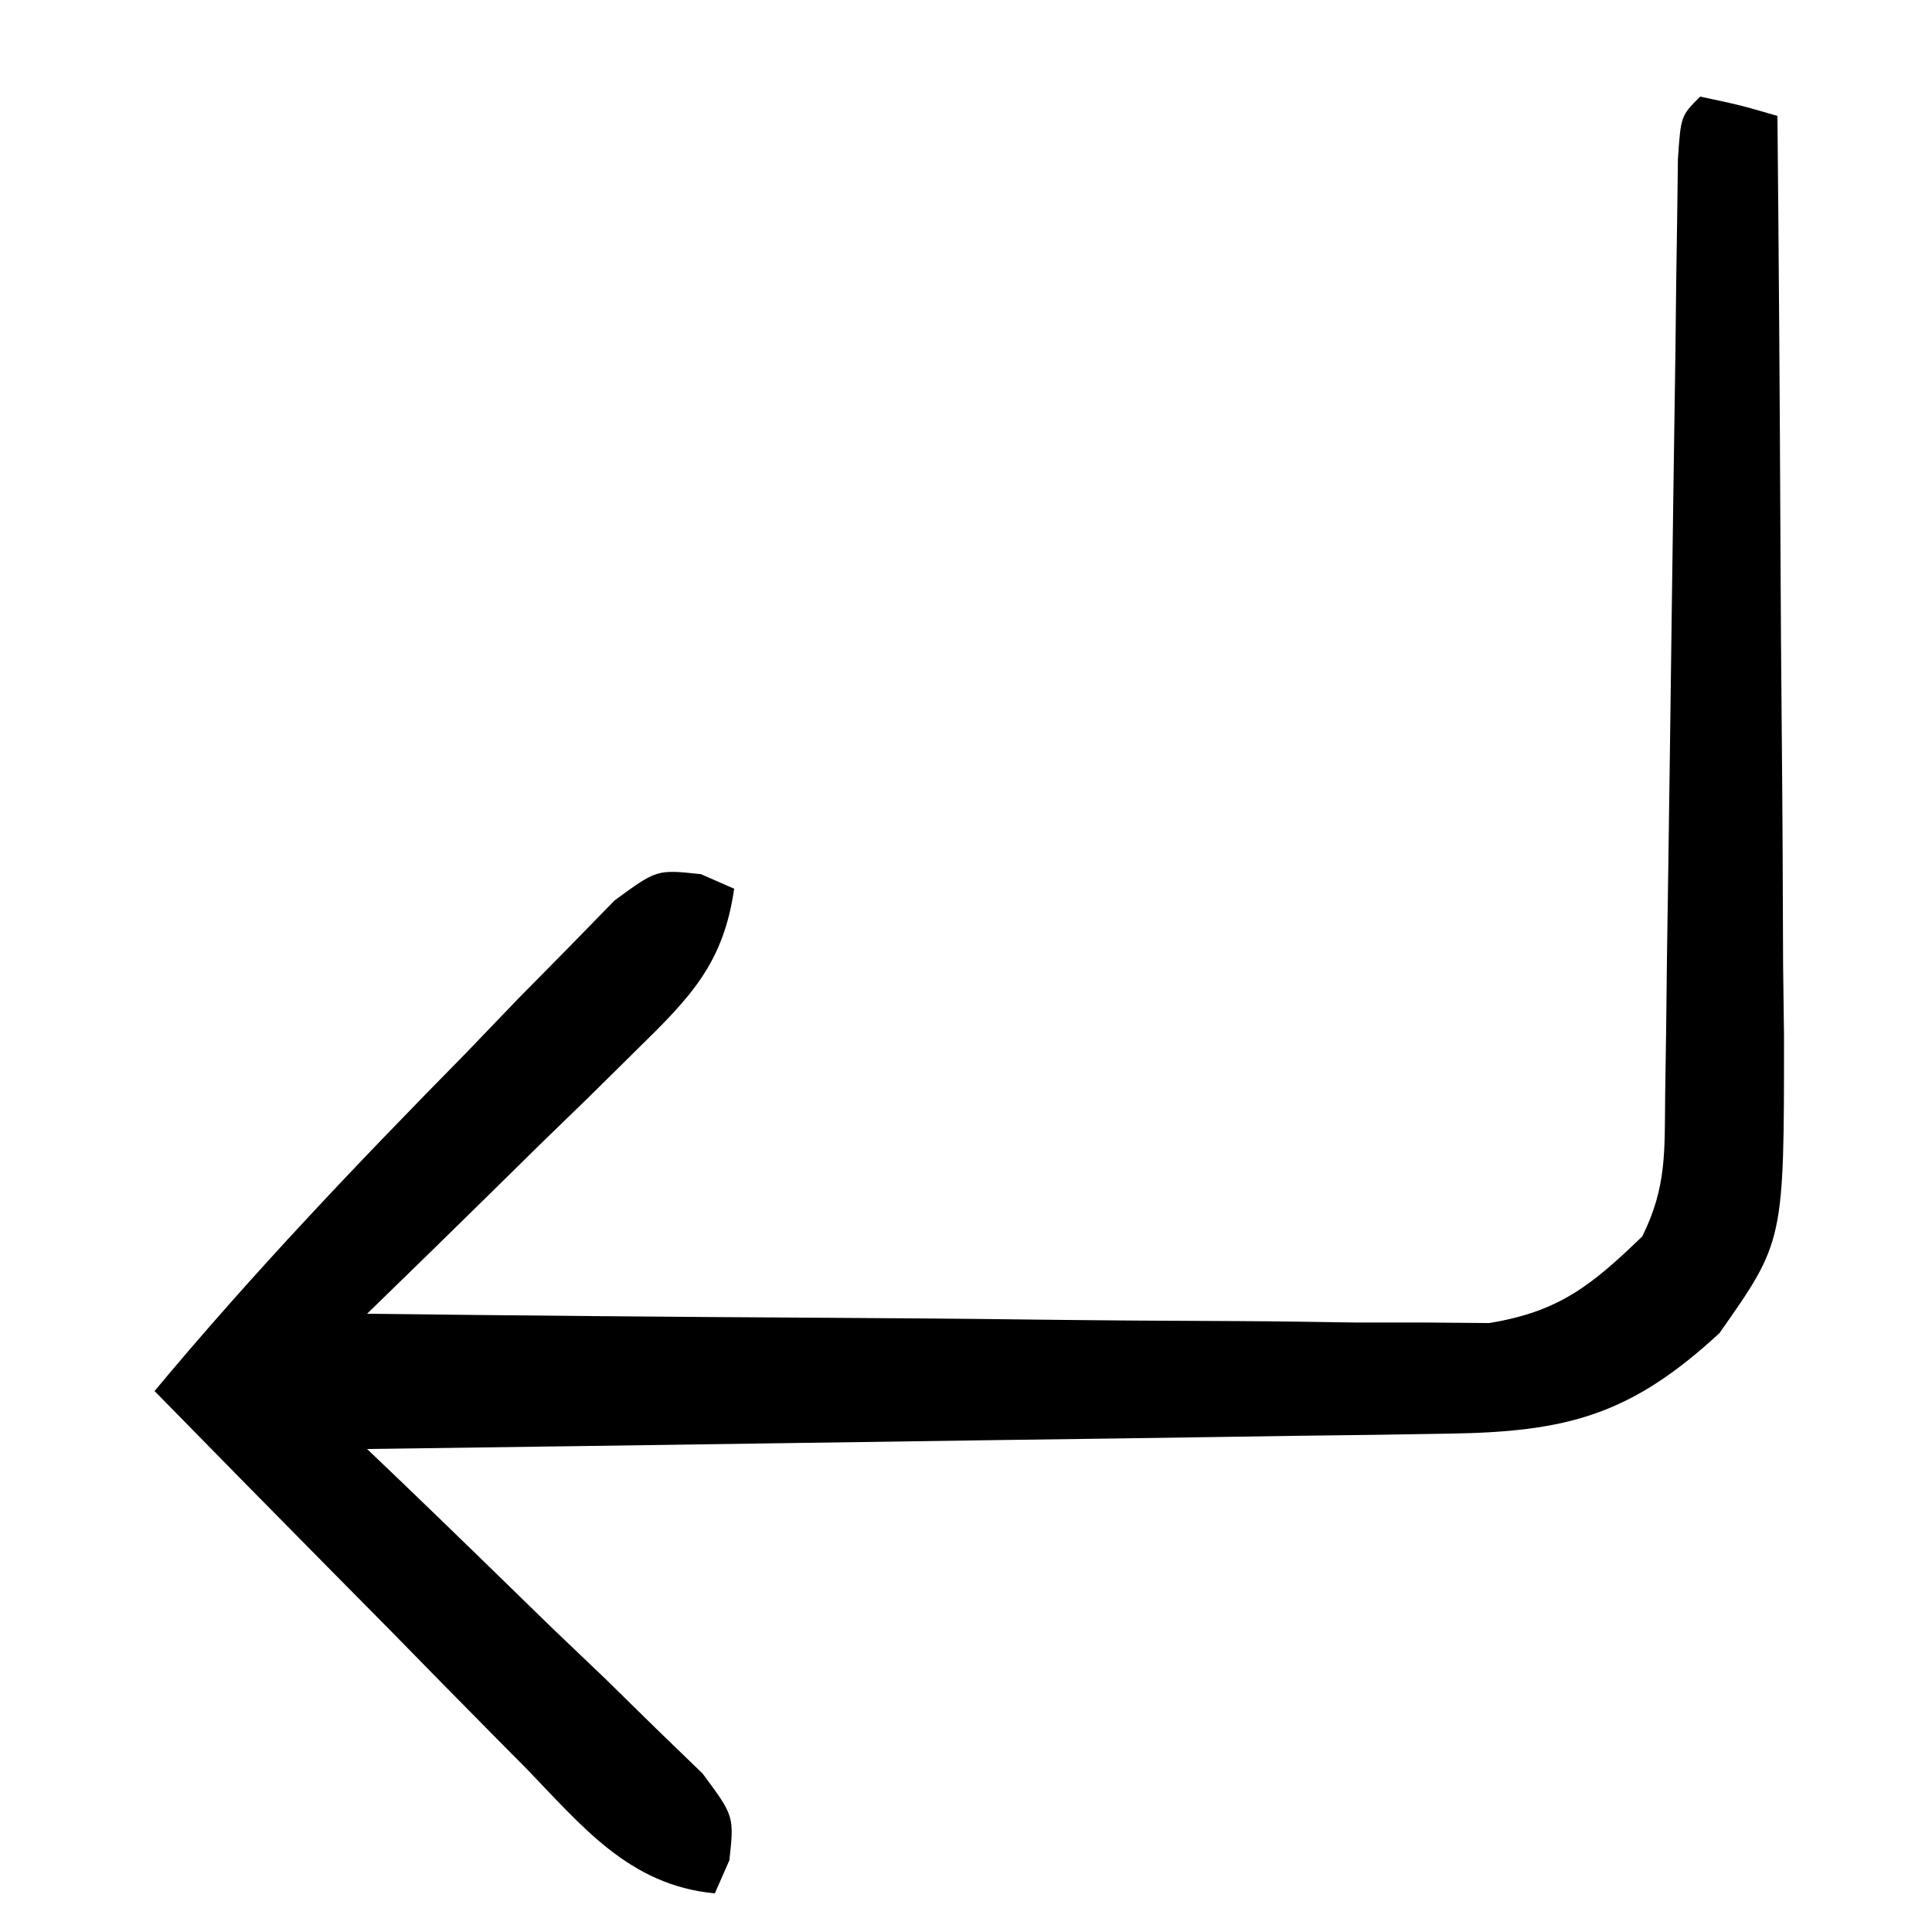 <?xml version="1.0" encoding="UTF-8"?>
<svg version="1.1" xmlns="http://www.w3.org/2000/svg" width="100" height="100">
<path d="M0 0 C2.062 0.438 2.062 0.438 4 1 C4.07 8.328 4.123 15.656 4.155 22.985 C4.171 26.388 4.192 29.791 4.226 33.194 C4.265 37.111 4.28 41.028 4.293 44.945 C4.316 46.769 4.316 46.769 4.34 48.63 C4.342 59.249 4.342 59.249 1 64 C-3.589 68.245 -6.889 69.118 -13.032 69.205 C-14.894 69.235 -14.894 69.235 -16.793 69.266 C-18.147 69.283 -19.501 69.3 -20.855 69.316 C-22.241 69.337 -23.627 69.358 -25.013 69.379 C-28.657 69.435 -32.302 69.484 -35.947 69.532 C-39.667 69.582 -43.387 69.638 -47.107 69.693 C-54.405 69.801 -61.702 69.902 -69 70 C-68.419 70.555 -67.838 71.109 -67.24 71.681 C-64.626 74.191 -62.032 76.72 -59.438 79.25 C-58.523 80.123 -57.608 80.995 -56.666 81.895 C-55.806 82.739 -54.945 83.583 -54.059 84.453 C-53.257 85.228 -52.456 86.003 -51.631 86.802 C-50 89 -50 89 -50.246 91.284 C-50.495 91.85 -50.744 92.417 -51 93 C-55.464 92.584 -57.906 89.474 -60.859 86.434 C-61.409 85.88 -61.958 85.327 -62.524 84.756 C-64.273 82.99 -66.012 81.214 -67.75 79.438 C-68.936 78.237 -70.122 77.037 -71.309 75.838 C-74.214 72.9 -77.109 69.952 -80 67 C-74.907 60.882 -69.457 55.172 -63.875 49.5 C-62.982 48.569 -62.088 47.639 -61.168 46.68 C-60.306 45.806 -59.443 44.932 -58.555 44.031 C-57.776 43.233 -56.997 42.434 -56.195 41.611 C-54 40 -54 40 -51.715 40.248 C-51.149 40.496 -50.583 40.744 -50 41 C-50.556 44.881 -52.277 46.628 -55.035 49.328 C-55.844 50.127 -56.653 50.927 -57.486 51.75 C-58.336 52.575 -59.187 53.4 -60.062 54.25 C-61.344 55.511 -61.344 55.511 -62.65 56.797 C-64.76 58.871 -66.877 60.939 -69 63 C-61.133 63.093 -53.266 63.164 -45.399 63.207 C-41.745 63.228 -38.092 63.256 -34.439 63.302 C-30.912 63.345 -27.385 63.369 -23.857 63.38 C-21.861 63.39 -19.864 63.422 -17.867 63.453 C-16.646 63.453 -15.425 63.454 -14.167 63.454 C-13.095 63.463 -12.022 63.472 -10.917 63.481 C-7.283 62.882 -5.626 61.529 -3 59 C-1.712 56.424 -1.847 54.532 -1.811 51.648 C-1.794 50.53 -1.777 49.413 -1.76 48.261 C-1.746 47.049 -1.733 45.838 -1.719 44.59 C-1.7 43.352 -1.682 42.114 -1.663 40.839 C-1.594 36.197 -1.534 31.554 -1.474 26.912 C-1.415 22.367 -1.349 17.822 -1.281 13.277 C-1.268 12.064 -1.254 10.85 -1.24 9.6 C-1.223 8.485 -1.207 7.371 -1.189 6.222 C-1.177 5.236 -1.164 4.249 -1.151 3.233 C-1 1 -1 1 0 0 Z " fill="#000000" transform="translate(88,5)"/>
</svg>

